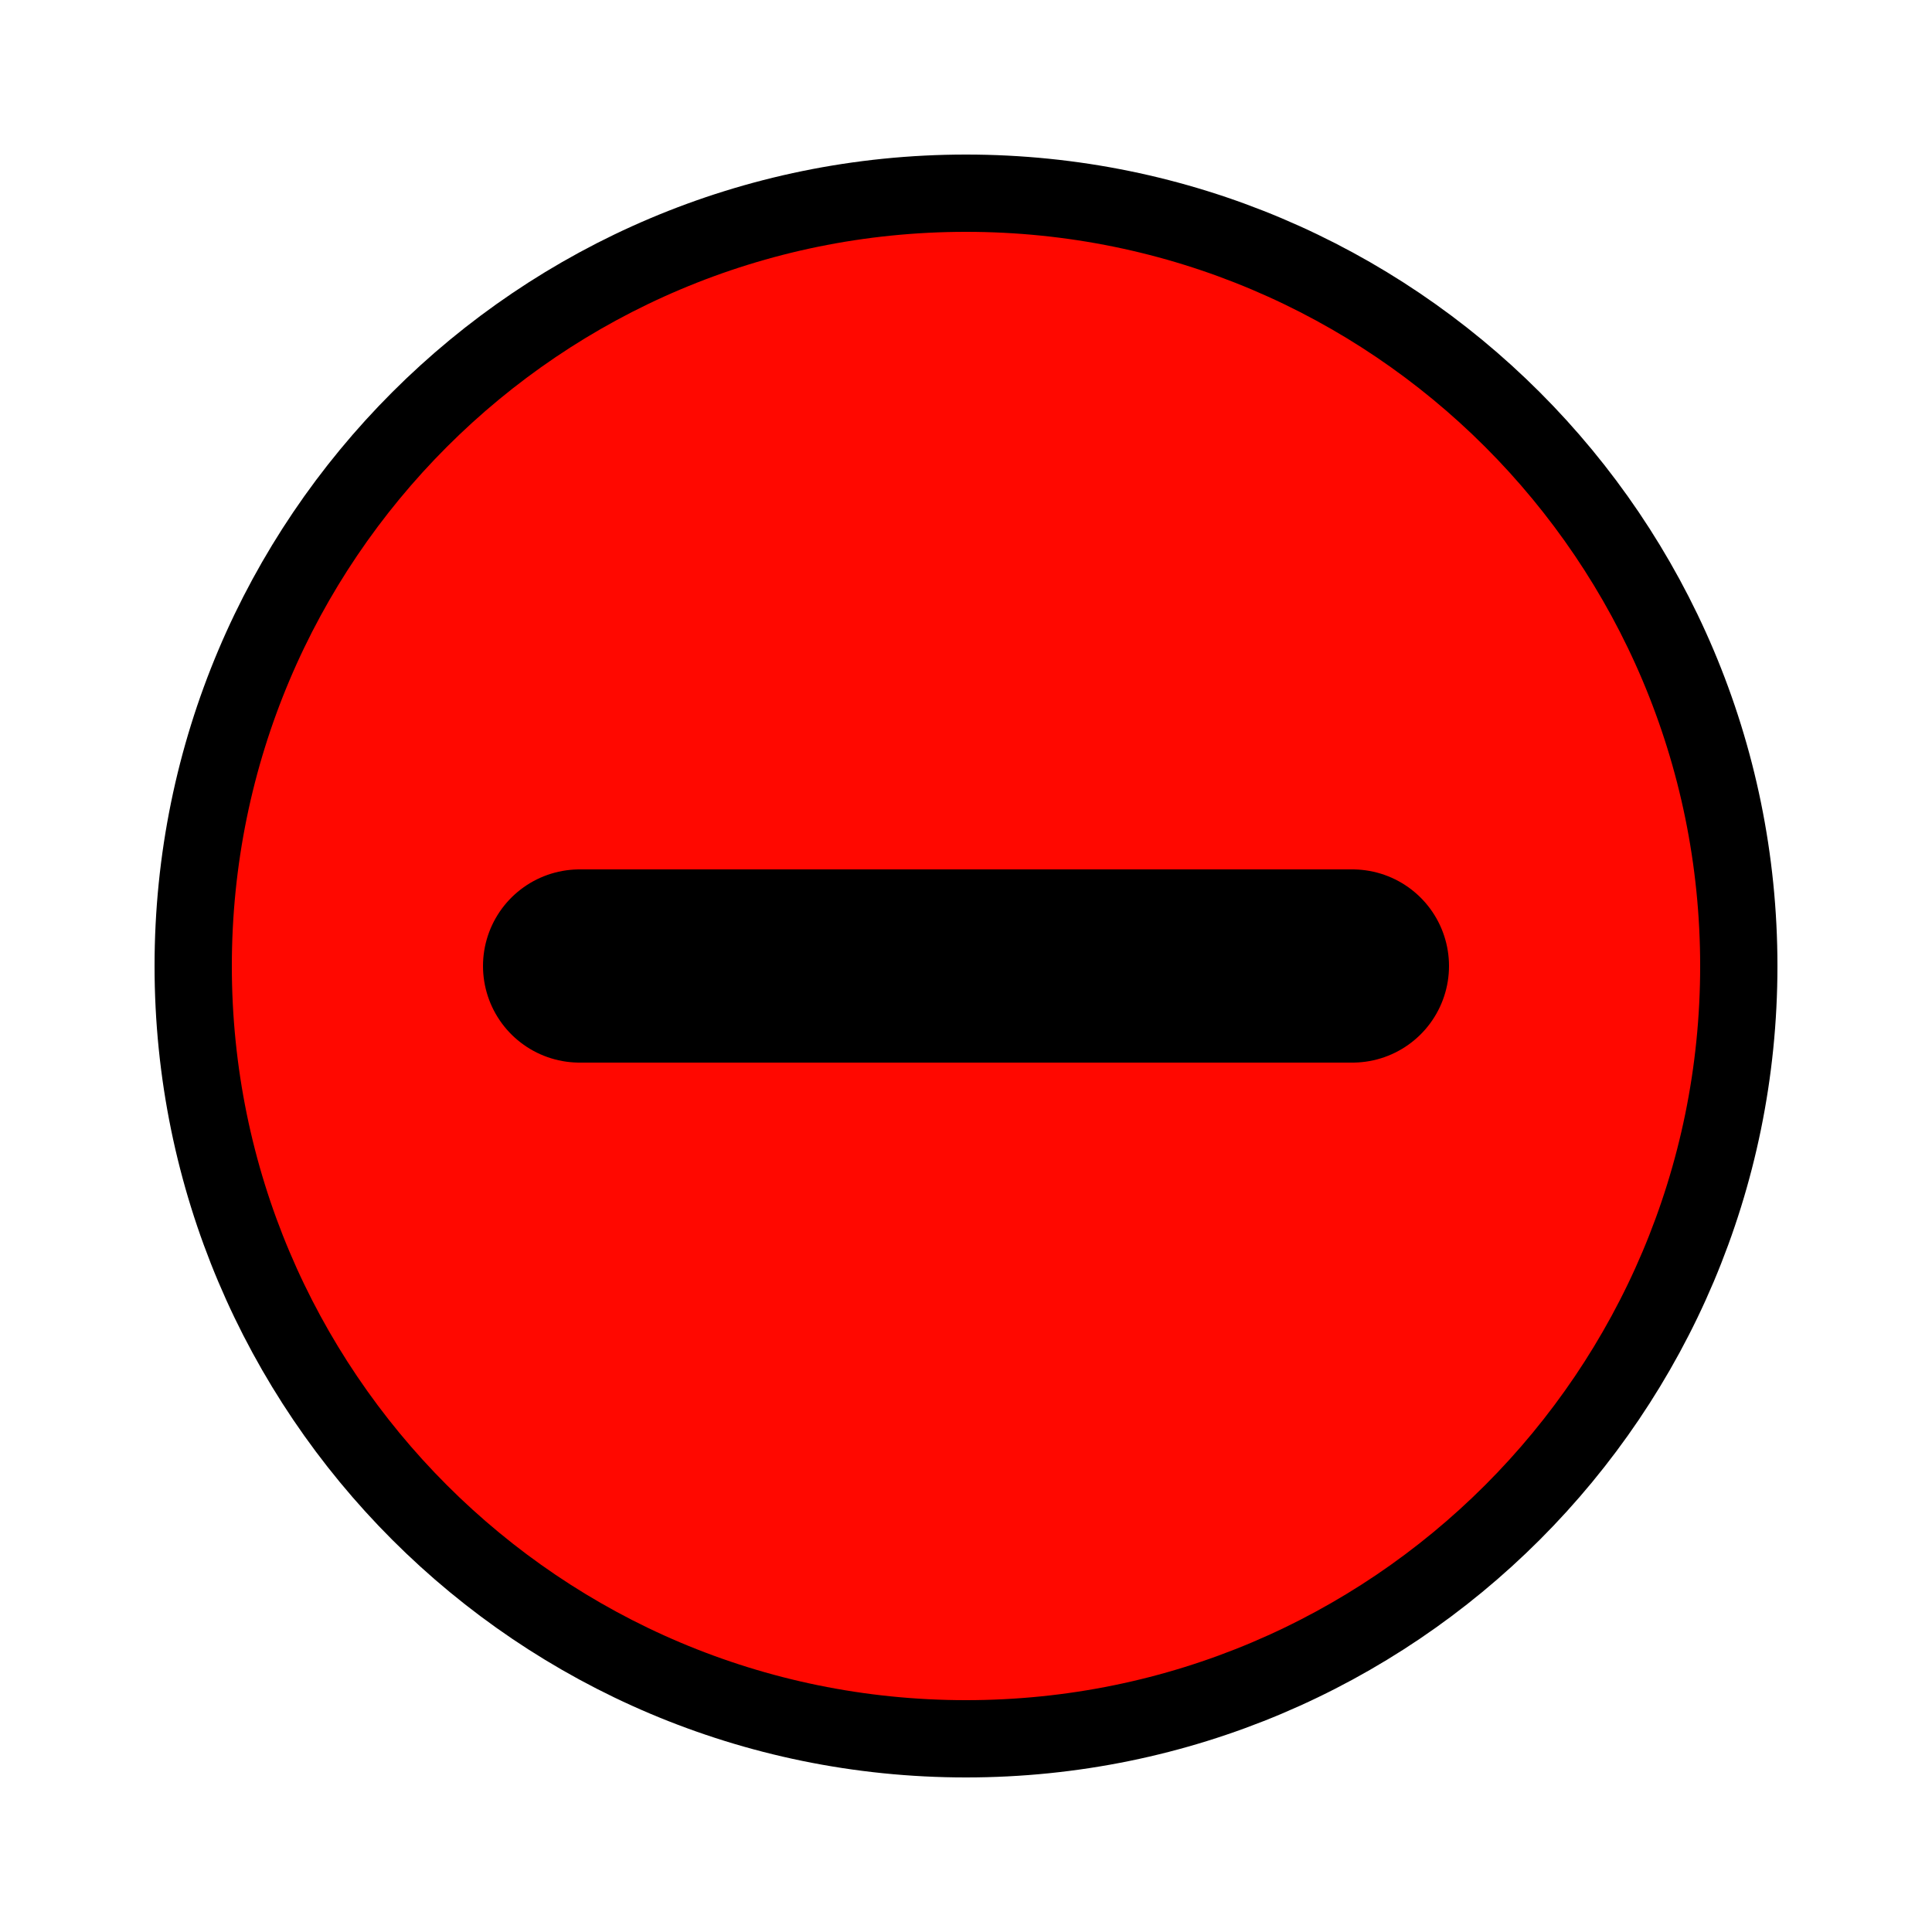 <?xml version="1.0" encoding="UTF-8"?>
<!DOCTYPE svg PUBLIC "-//W3C//DTD SVG 1.1//EN" "http://www.w3.org/Graphics/SVG/1.1/DTD/svg11.dtd">
<svg version="1.1" xmlns="http://www.w3.org/2000/svg" xmlns:xlink="http://www.w3.org/1999/xlink" x="0" y="0" width="500" height="500" viewBox="0, 0, 500, 500">
  <g id="Layer_1">
    <path d="M164.288,390.609 L164.288,390.609" fill-opacity="0" stroke="#777777" stroke-width="2"/>
    <path d="M132.5,168.5 L132.5,168.5" fill-opacity="0" stroke="#777777" stroke-width="2"/>
    <path d="M144.5,300.5 L144.5,300.5" fill-opacity="0" stroke="#777777" stroke-width="2"/>
    <path d="M396.5,174.5 L396.5,174.5" fill-opacity="0" stroke="#777777" stroke-width="2"/>
    <g>
      <path d="M250,450 C139.542,450 50,360.458 50,250 C50,139.542 139.542,50 250,50 C360.458,50 450,139.542 450,250 C450,360.458 360.458,450 250,450 z" fill="#FF0800"/>
      <g>
        <path d="M250,450 C139.542,450 50,360.458 50,250 C50,139.542 139.542,50 250,50 C360.458,50 450,139.542 450,250 C450,360.458 360.458,450 250,450 z" fill="#FF0800"/>
        <path d="M250,450 C139.542,450 50,360.458 50,250 C50,139.542 139.542,50 250,50 C360.458,50 450,139.542 450,250 C450,360.458 360.458,450 250,450 z" fill-opacity="0" stroke="#000000" stroke-width="20"/>
      </g>
    </g>
    <path d="M150,250 L350,250" fill-opacity="0" stroke="#000000" stroke-width="50" stroke-linecap="round"/>
  </g>
</svg>
